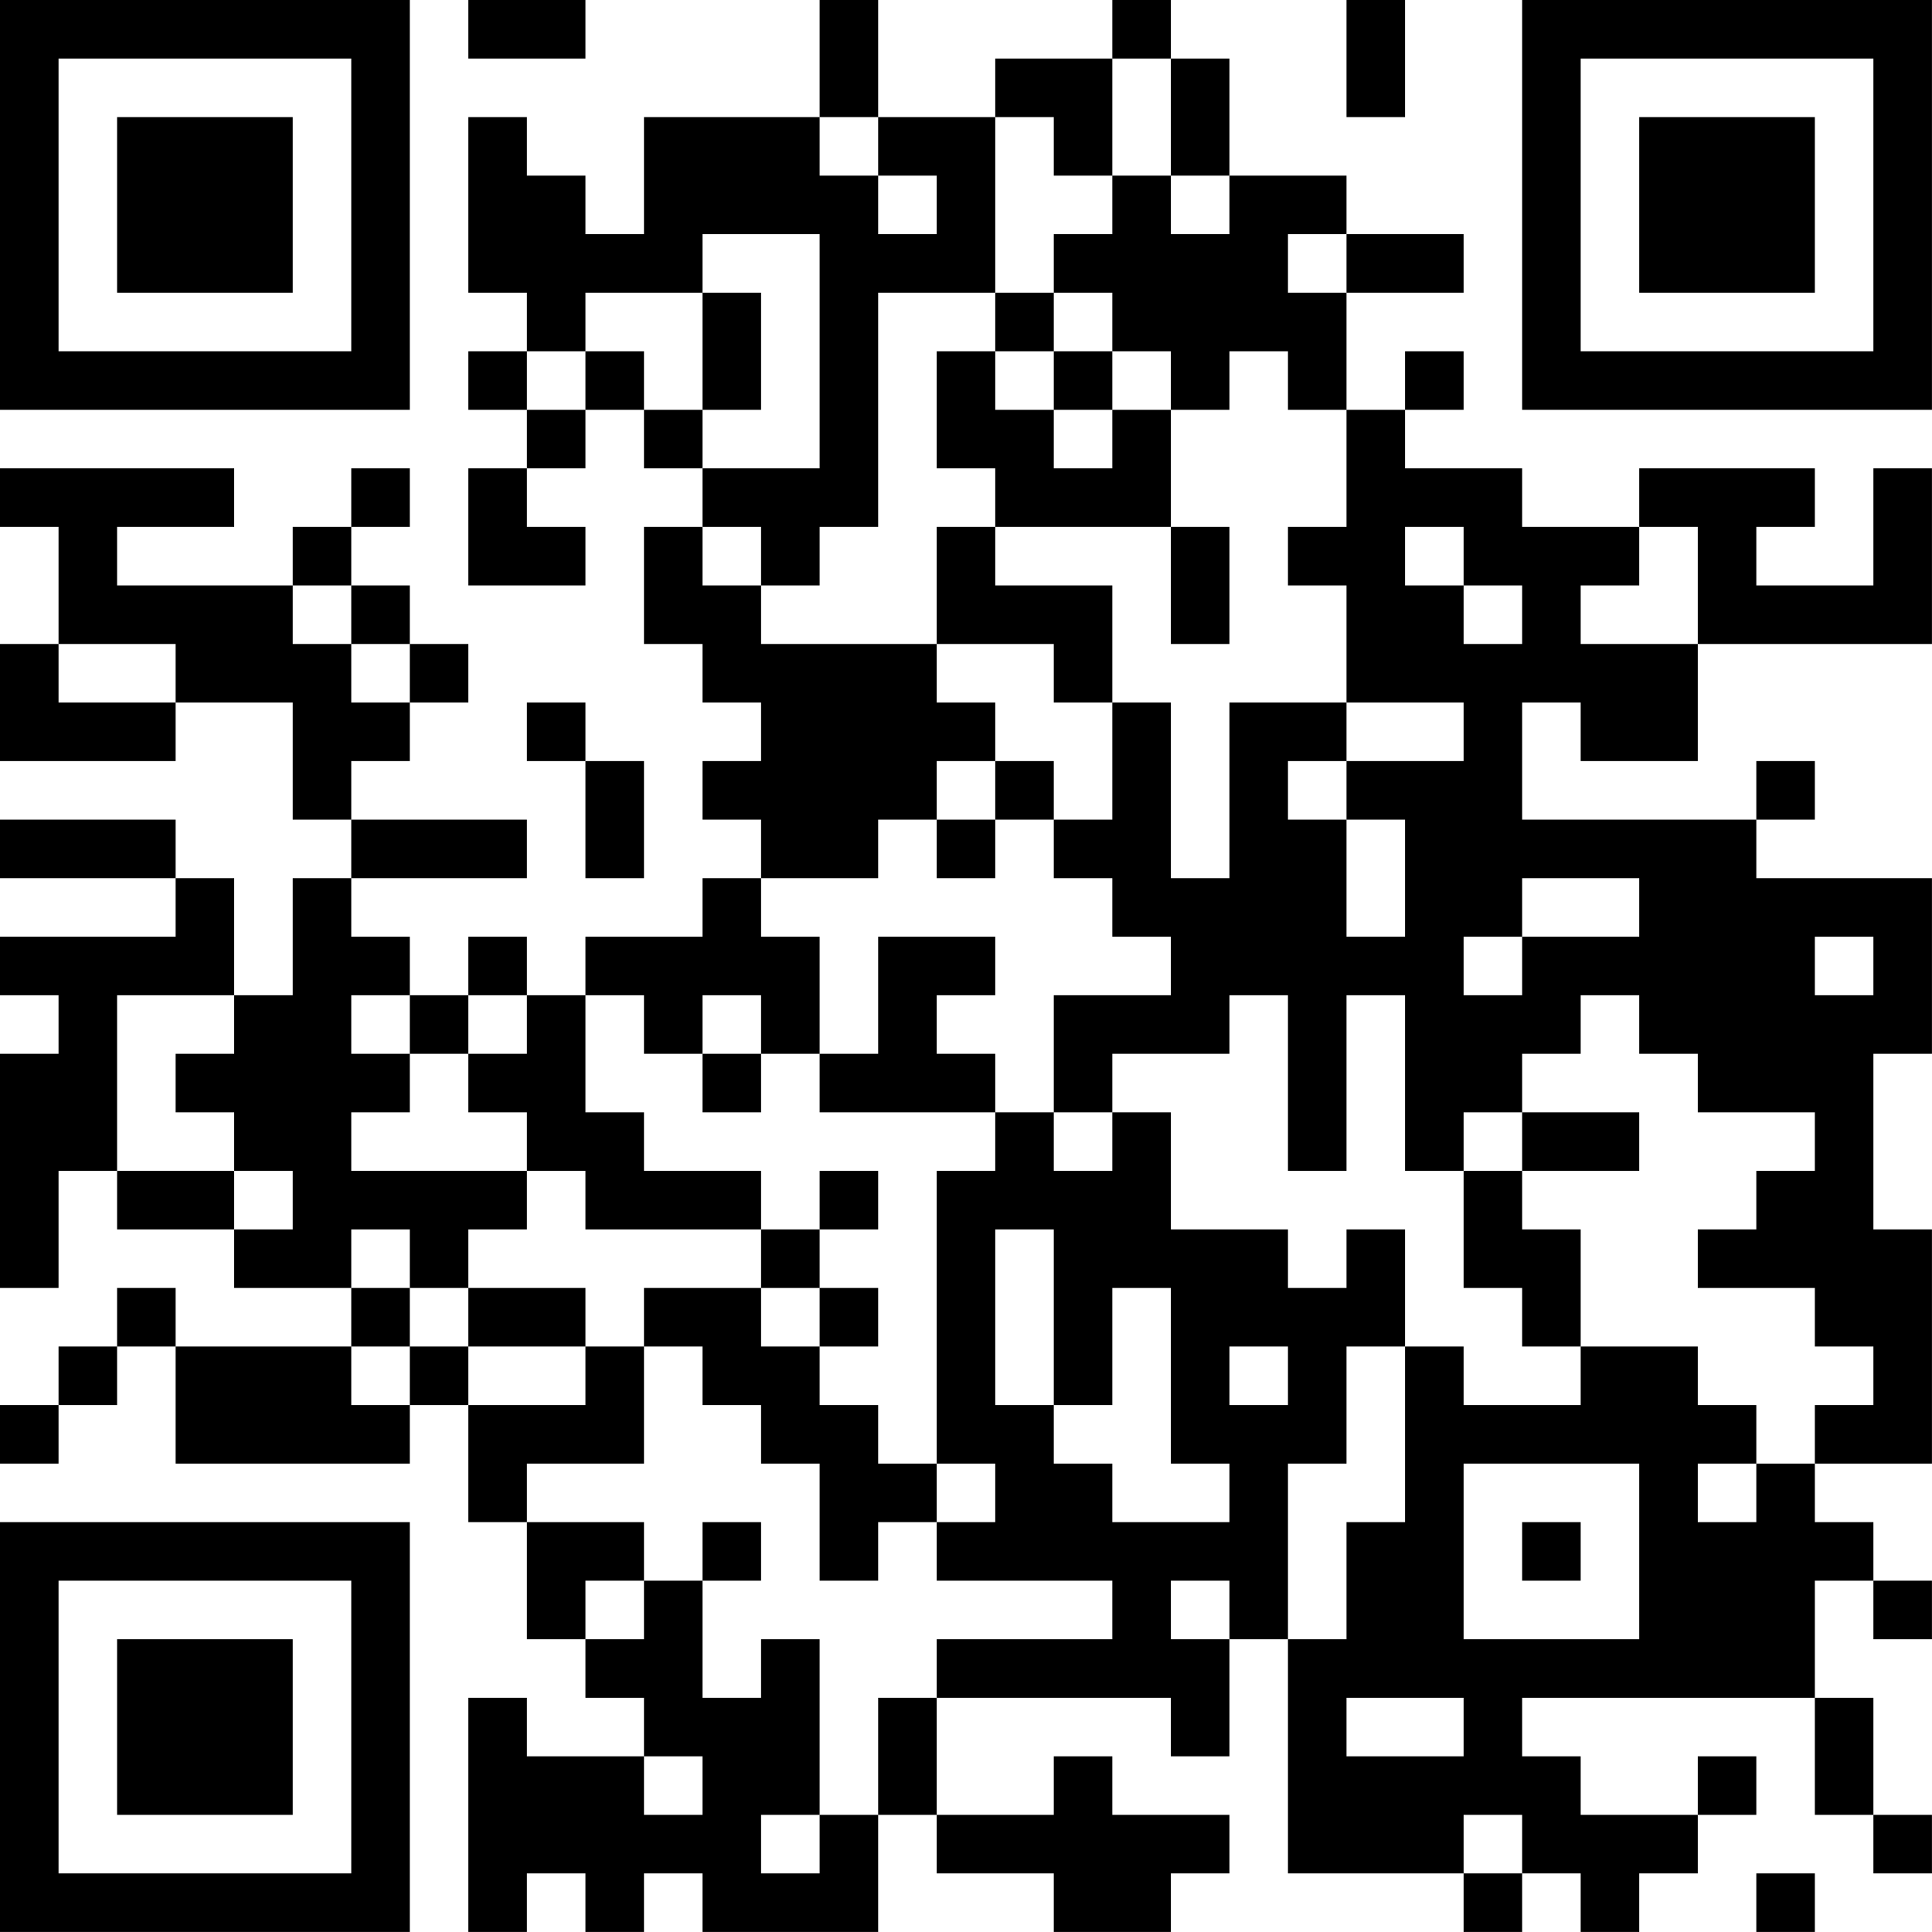 <?xml version="1.0" encoding="UTF-8"?>
<svg xmlns="http://www.w3.org/2000/svg" version="1.1" width="225" height="225" viewBox="0 0 225 225"><rect x="0" y="0" width="225" height="225" fill="#ffffff"/><g transform="scale(6.818)"><g transform="translate(0,0)"><path fill-rule="evenodd" d="M8 0L8 1L10 1L10 0ZM14 0L14 2L11 2L11 4L10 4L10 3L9 3L9 2L8 2L8 5L9 5L9 6L8 6L8 7L9 7L9 8L8 8L8 10L10 10L10 9L9 9L9 8L10 8L10 7L11 7L11 8L12 8L12 9L11 9L11 11L12 11L12 12L13 12L13 13L12 13L12 14L13 14L13 15L12 15L12 16L10 16L10 17L9 17L9 16L8 16L8 17L7 17L7 16L6 16L6 15L9 15L9 14L6 14L6 13L7 13L7 12L8 12L8 11L7 11L7 10L6 10L6 9L7 9L7 8L6 8L6 9L5 9L5 10L2 10L2 9L4 9L4 8L0 8L0 9L1 9L1 11L0 11L0 13L3 13L3 12L5 12L5 14L6 14L6 15L5 15L5 17L4 17L4 15L3 15L3 14L0 14L0 15L3 15L3 16L0 16L0 17L1 17L1 18L0 18L0 22L1 22L1 20L2 20L2 21L4 21L4 22L6 22L6 23L3 23L3 22L2 22L2 23L1 23L1 24L0 24L0 25L1 25L1 24L2 24L2 23L3 23L3 25L7 25L7 24L8 24L8 26L9 26L9 28L10 28L10 29L11 29L11 30L9 30L9 29L8 29L8 33L9 33L9 32L10 32L10 33L11 33L11 32L12 32L12 33L15 33L15 31L16 31L16 32L18 32L18 33L20 33L20 32L21 32L21 31L19 31L19 30L18 30L18 31L16 31L16 29L20 29L20 30L21 30L21 28L22 28L22 32L25 32L25 33L26 33L26 32L27 32L27 33L28 33L28 32L29 32L29 31L30 31L30 30L29 30L29 31L27 31L27 30L26 30L26 29L31 29L31 31L32 31L32 32L33 32L33 31L32 31L32 29L31 29L31 27L32 27L32 28L33 28L33 27L32 27L32 26L31 26L31 25L33 25L33 21L32 21L32 18L33 18L33 15L30 15L30 14L31 14L31 13L30 13L30 14L26 14L26 12L27 12L27 13L29 13L29 11L33 11L33 8L32 8L32 10L30 10L30 9L31 9L31 8L28 8L28 9L26 9L26 8L24 8L24 7L25 7L25 6L24 6L24 7L23 7L23 5L25 5L25 4L23 4L23 3L21 3L21 1L20 1L20 0L19 0L19 1L17 1L17 2L15 2L15 0ZM23 0L23 2L24 2L24 0ZM19 1L19 3L18 3L18 2L17 2L17 5L15 5L15 9L14 9L14 10L13 10L13 9L12 9L12 10L13 10L13 11L16 11L16 12L17 12L17 13L16 13L16 14L15 14L15 15L13 15L13 16L14 16L14 18L13 18L13 17L12 17L12 18L11 18L11 17L10 17L10 19L11 19L11 20L13 20L13 21L10 21L10 20L9 20L9 19L8 19L8 18L9 18L9 17L8 17L8 18L7 18L7 17L6 17L6 18L7 18L7 19L6 19L6 20L9 20L9 21L8 21L8 22L7 22L7 21L6 21L6 22L7 22L7 23L6 23L6 24L7 24L7 23L8 23L8 24L10 24L10 23L11 23L11 25L9 25L9 26L11 26L11 27L10 27L10 28L11 28L11 27L12 27L12 29L13 29L13 28L14 28L14 31L13 31L13 32L14 32L14 31L15 31L15 29L16 29L16 28L19 28L19 27L16 27L16 26L17 26L17 25L16 25L16 20L17 20L17 19L18 19L18 20L19 20L19 19L20 19L20 21L22 21L22 22L23 22L23 21L24 21L24 23L23 23L23 25L22 25L22 28L23 28L23 26L24 26L24 23L25 23L25 24L27 24L27 23L29 23L29 24L30 24L30 25L29 25L29 26L30 26L30 25L31 25L31 24L32 24L32 23L31 23L31 22L29 22L29 21L30 21L30 20L31 20L31 19L29 19L29 18L28 18L28 17L27 17L27 18L26 18L26 19L25 19L25 20L24 20L24 17L23 17L23 20L22 20L22 17L21 17L21 18L19 18L19 19L18 19L18 17L20 17L20 16L19 16L19 15L18 15L18 14L19 14L19 12L20 12L20 15L21 15L21 12L23 12L23 13L22 13L22 14L23 14L23 16L24 16L24 14L23 14L23 13L25 13L25 12L23 12L23 10L22 10L22 9L23 9L23 7L22 7L22 6L21 6L21 7L20 7L20 6L19 6L19 5L18 5L18 4L19 4L19 3L20 3L20 4L21 4L21 3L20 3L20 1ZM14 2L14 3L15 3L15 4L16 4L16 3L15 3L15 2ZM12 4L12 5L10 5L10 6L9 6L9 7L10 7L10 6L11 6L11 7L12 7L12 8L14 8L14 4ZM22 4L22 5L23 5L23 4ZM12 5L12 7L13 7L13 5ZM17 5L17 6L16 6L16 8L17 8L17 9L16 9L16 11L18 11L18 12L19 12L19 10L17 10L17 9L20 9L20 11L21 11L21 9L20 9L20 7L19 7L19 6L18 6L18 5ZM17 6L17 7L18 7L18 8L19 8L19 7L18 7L18 6ZM24 9L24 10L25 10L25 11L26 11L26 10L25 10L25 9ZM28 9L28 10L27 10L27 11L29 11L29 9ZM5 10L5 11L6 11L6 12L7 12L7 11L6 11L6 10ZM1 11L1 12L3 12L3 11ZM9 12L9 13L10 13L10 15L11 15L11 13L10 13L10 12ZM17 13L17 14L16 14L16 15L17 15L17 14L18 14L18 13ZM26 15L26 16L25 16L25 17L26 17L26 16L28 16L28 15ZM15 16L15 18L14 18L14 19L17 19L17 18L16 18L16 17L17 17L17 16ZM31 16L31 17L32 17L32 16ZM2 17L2 20L4 20L4 21L5 21L5 20L4 20L4 19L3 19L3 18L4 18L4 17ZM12 18L12 19L13 19L13 18ZM26 19L26 20L25 20L25 22L26 22L26 23L27 23L27 21L26 21L26 20L28 20L28 19ZM14 20L14 21L13 21L13 22L11 22L11 23L12 23L12 24L13 24L13 25L14 25L14 27L15 27L15 26L16 26L16 25L15 25L15 24L14 24L14 23L15 23L15 22L14 22L14 21L15 21L15 20ZM17 21L17 24L18 24L18 25L19 25L19 26L21 26L21 25L20 25L20 22L19 22L19 24L18 24L18 21ZM8 22L8 23L10 23L10 22ZM13 22L13 23L14 23L14 22ZM21 23L21 24L22 24L22 23ZM25 25L25 28L28 28L28 25ZM12 26L12 27L13 27L13 26ZM26 26L26 27L27 27L27 26ZM20 27L20 28L21 28L21 27ZM23 29L23 30L25 30L25 29ZM11 30L11 31L12 31L12 30ZM25 31L25 32L26 32L26 31ZM30 32L30 33L31 33L31 32ZM0 0L0 7L7 7L7 0ZM1 1L1 6L6 6L6 1ZM2 2L2 5L5 5L5 2ZM26 0L26 7L33 7L33 0ZM27 1L27 6L32 6L32 1ZM28 2L28 5L31 5L31 2ZM0 26L0 33L7 33L7 26ZM1 27L1 32L6 32L6 27ZM2 28L2 31L5 31L5 28Z" fill="#000000"/></g></g></svg>
